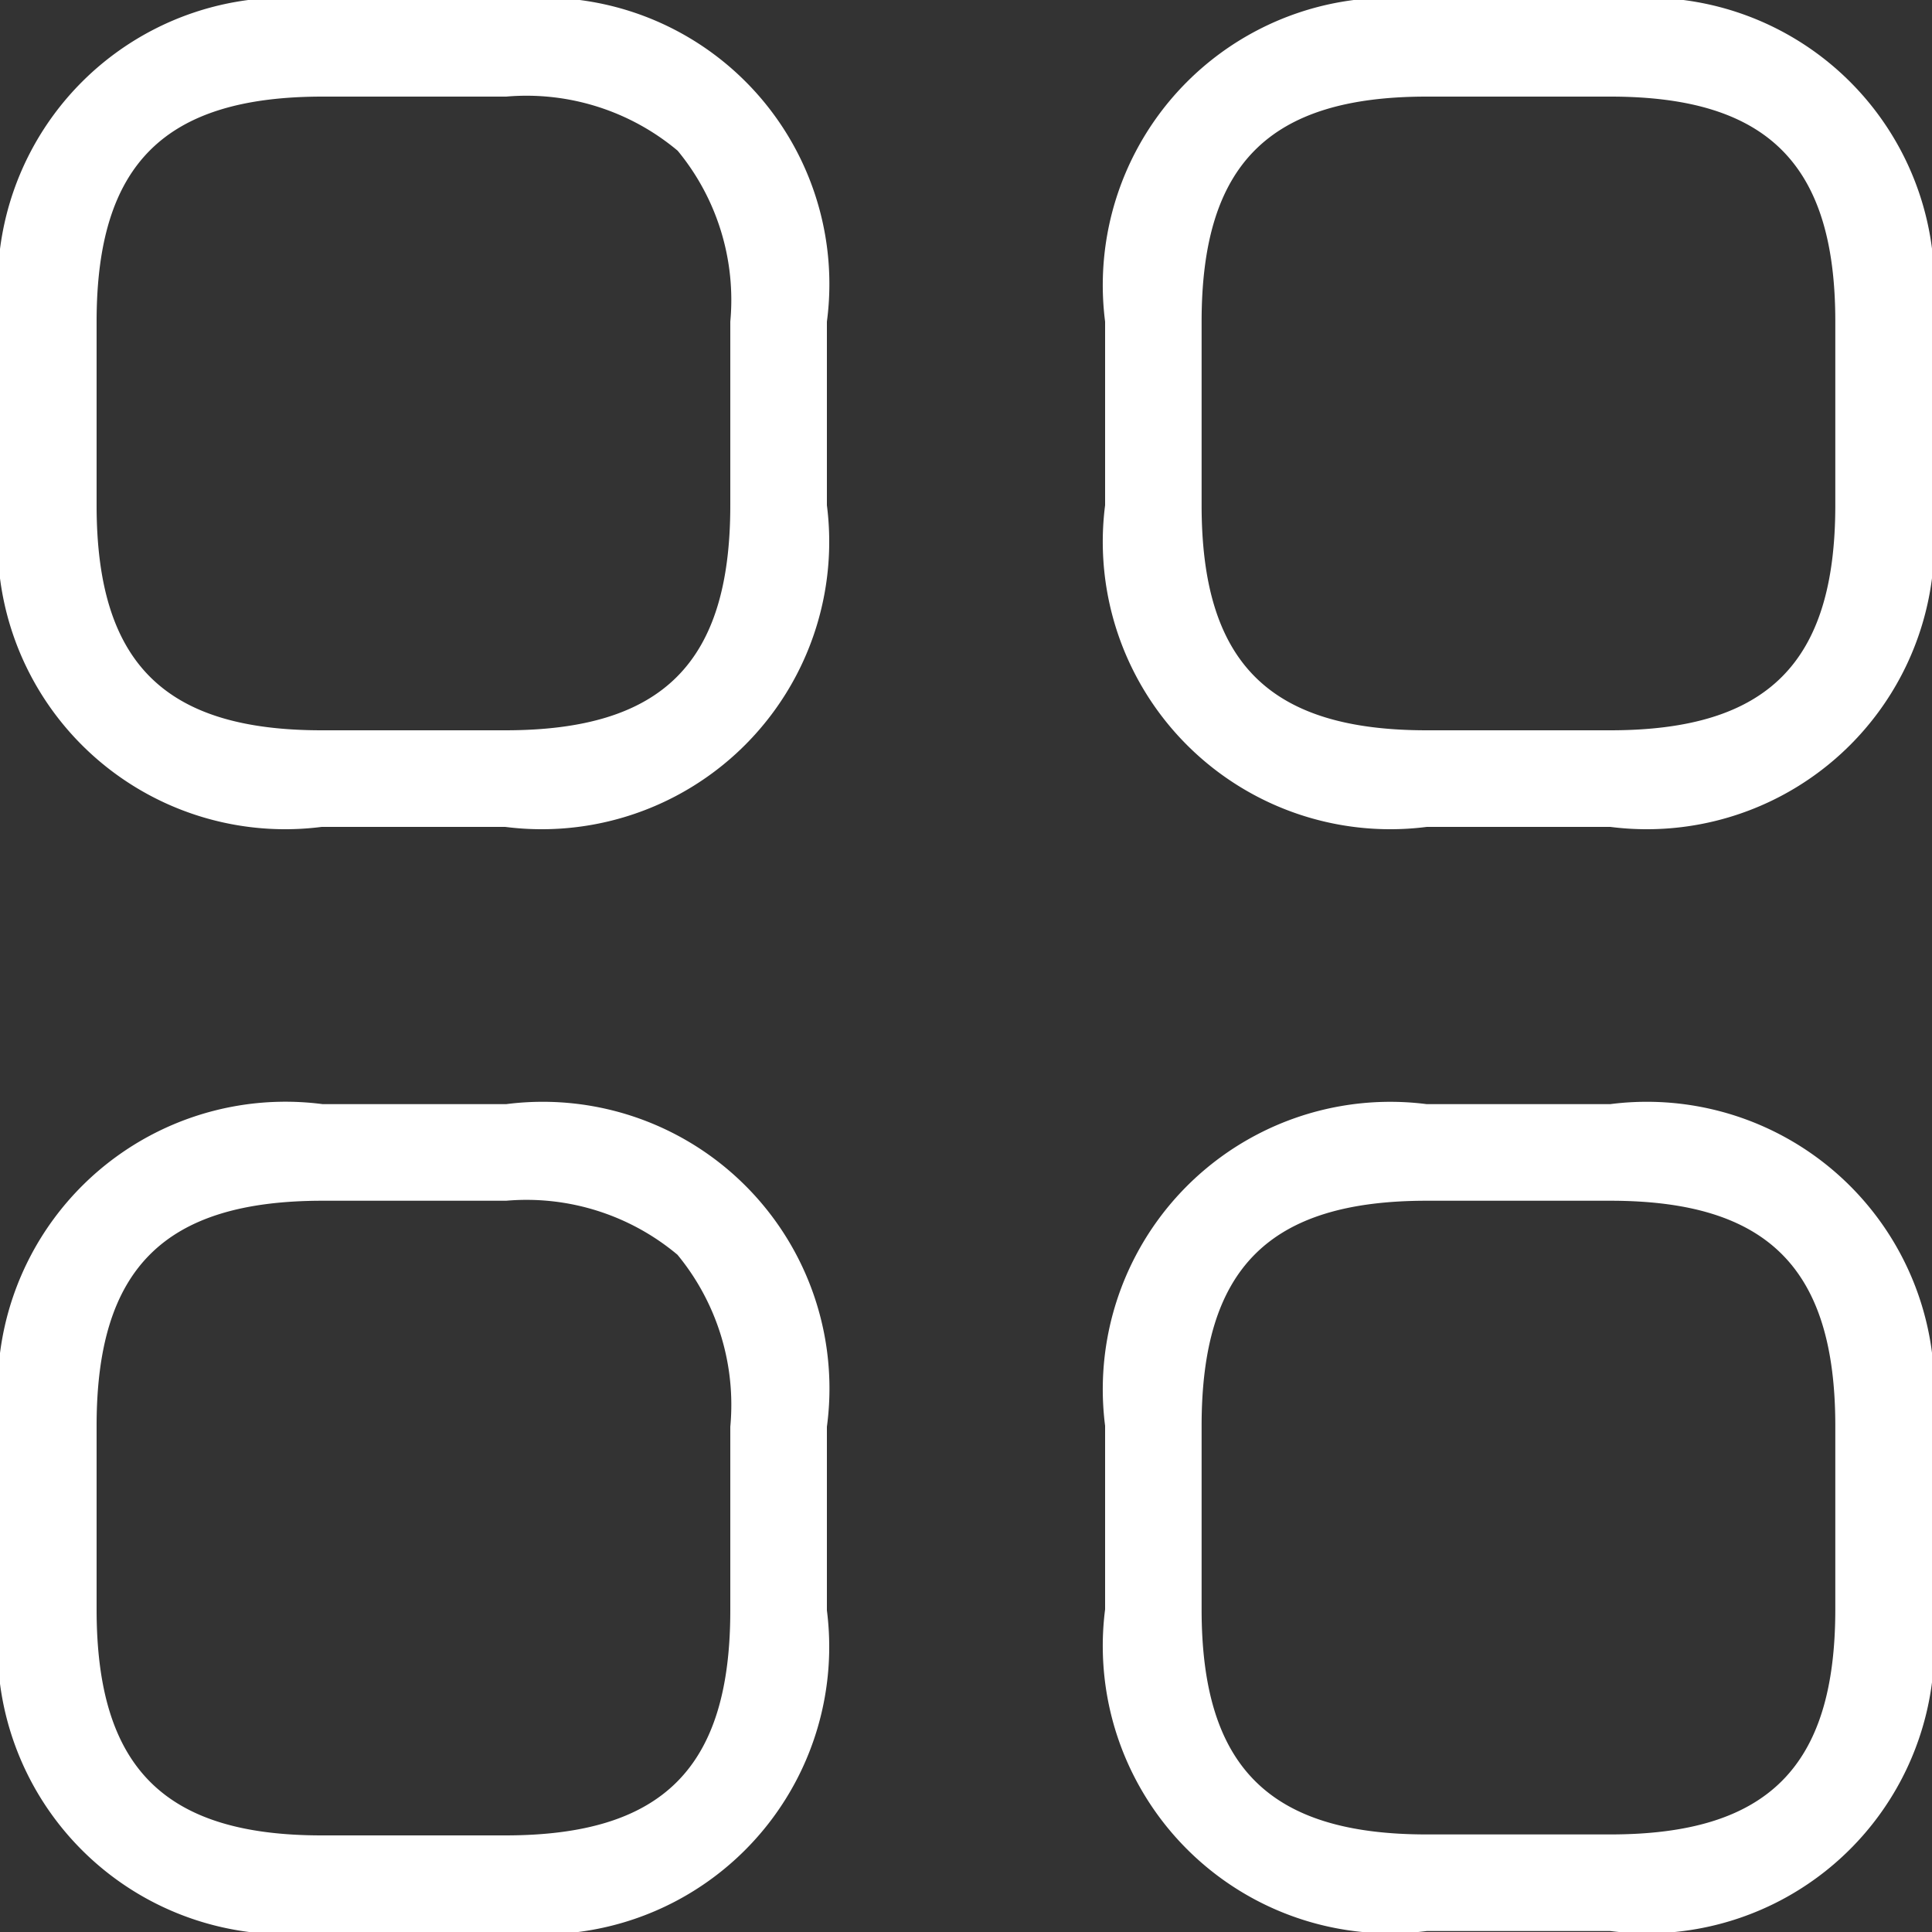 <svg xmlns="http://www.w3.org/2000/svg" width="20" height="20" viewBox="0 0 20 20">
  <rect x="0" y="0" width="20" height="20" fill="#333333" stroke="none"/>
  <g id="category" transform="translate(-2 -2)">
    <path id="Path_165036" data-name="Path 165036" d="M5.34,3C3.7,3,3,3.7,3,5.33v1.9c0,1.633.7,2.33,2.33,2.33h1.9c1.633,0,2.33-.7,2.33-2.33v-1.9a2.426,2.426,0,0,0-.545-1.77A2.436,2.436,0,0,0,7.24,3H5.34m0-1h1.9a2.965,2.965,0,0,1,3.32,3.33v1.9a2.976,2.976,0,0,1-3.33,3.33H5.33A2.976,2.976,0,0,1,2,7.23V5.33A2.979,2.979,0,0,1,5.34,2Z" fill="#fff"/>
    <path id="Path_165037" data-name="Path 165037" d="M16.769,3c-1.633,0-2.33.7-2.33,2.33v1.9c0,1.633.7,2.33,2.33,2.33h1.9c1.633,0,2.33-.7,2.33-2.33V5.33C21,3.7,20.3,3,18.67,3h-1.9m0-1h1.9A2.976,2.976,0,0,1,22,5.33v1.9a2.976,2.976,0,0,1-3.33,3.33h-1.9a2.976,2.976,0,0,1-3.33-3.33V5.33A2.976,2.976,0,0,1,16.769,2Z" fill="#fff"/>
    <path id="Path_165038" data-name="Path 165038" d="M16.769,14.43c-1.633,0-2.33.7-2.33,2.33v1.9c0,1.633.7,2.33,2.33,2.33h1.9c1.633,0,2.33-.7,2.33-2.33v-1.9c0-1.633-.7-2.33-2.33-2.33h-1.9m0-1h1.9A2.976,2.976,0,0,1,22,16.76v1.9a2.976,2.976,0,0,1-3.33,3.33h-1.9a2.976,2.976,0,0,1-3.33-3.33v-1.9A2.976,2.976,0,0,1,16.769,13.43Z" fill="#fff"/>
    <path id="Path_165039" data-name="Path 165039" d="M5.34,14.43c-1.64,0-2.34.7-2.34,2.33v1.9C3,20.3,3.7,21,5.33,21h1.9c1.633,0,2.33-.7,2.33-2.33v-1.9a2.442,2.442,0,0,0-.547-1.781A2.433,2.433,0,0,0,7.24,14.43H5.34m0-1h1.9a2.968,2.968,0,0,1,3.32,3.34v1.9A2.976,2.976,0,0,1,7.23,22H5.33A2.979,2.979,0,0,1,2,18.66v-1.9A2.979,2.979,0,0,1,5.34,13.43Z" fill="#fff"/>
  </g>
</svg>
